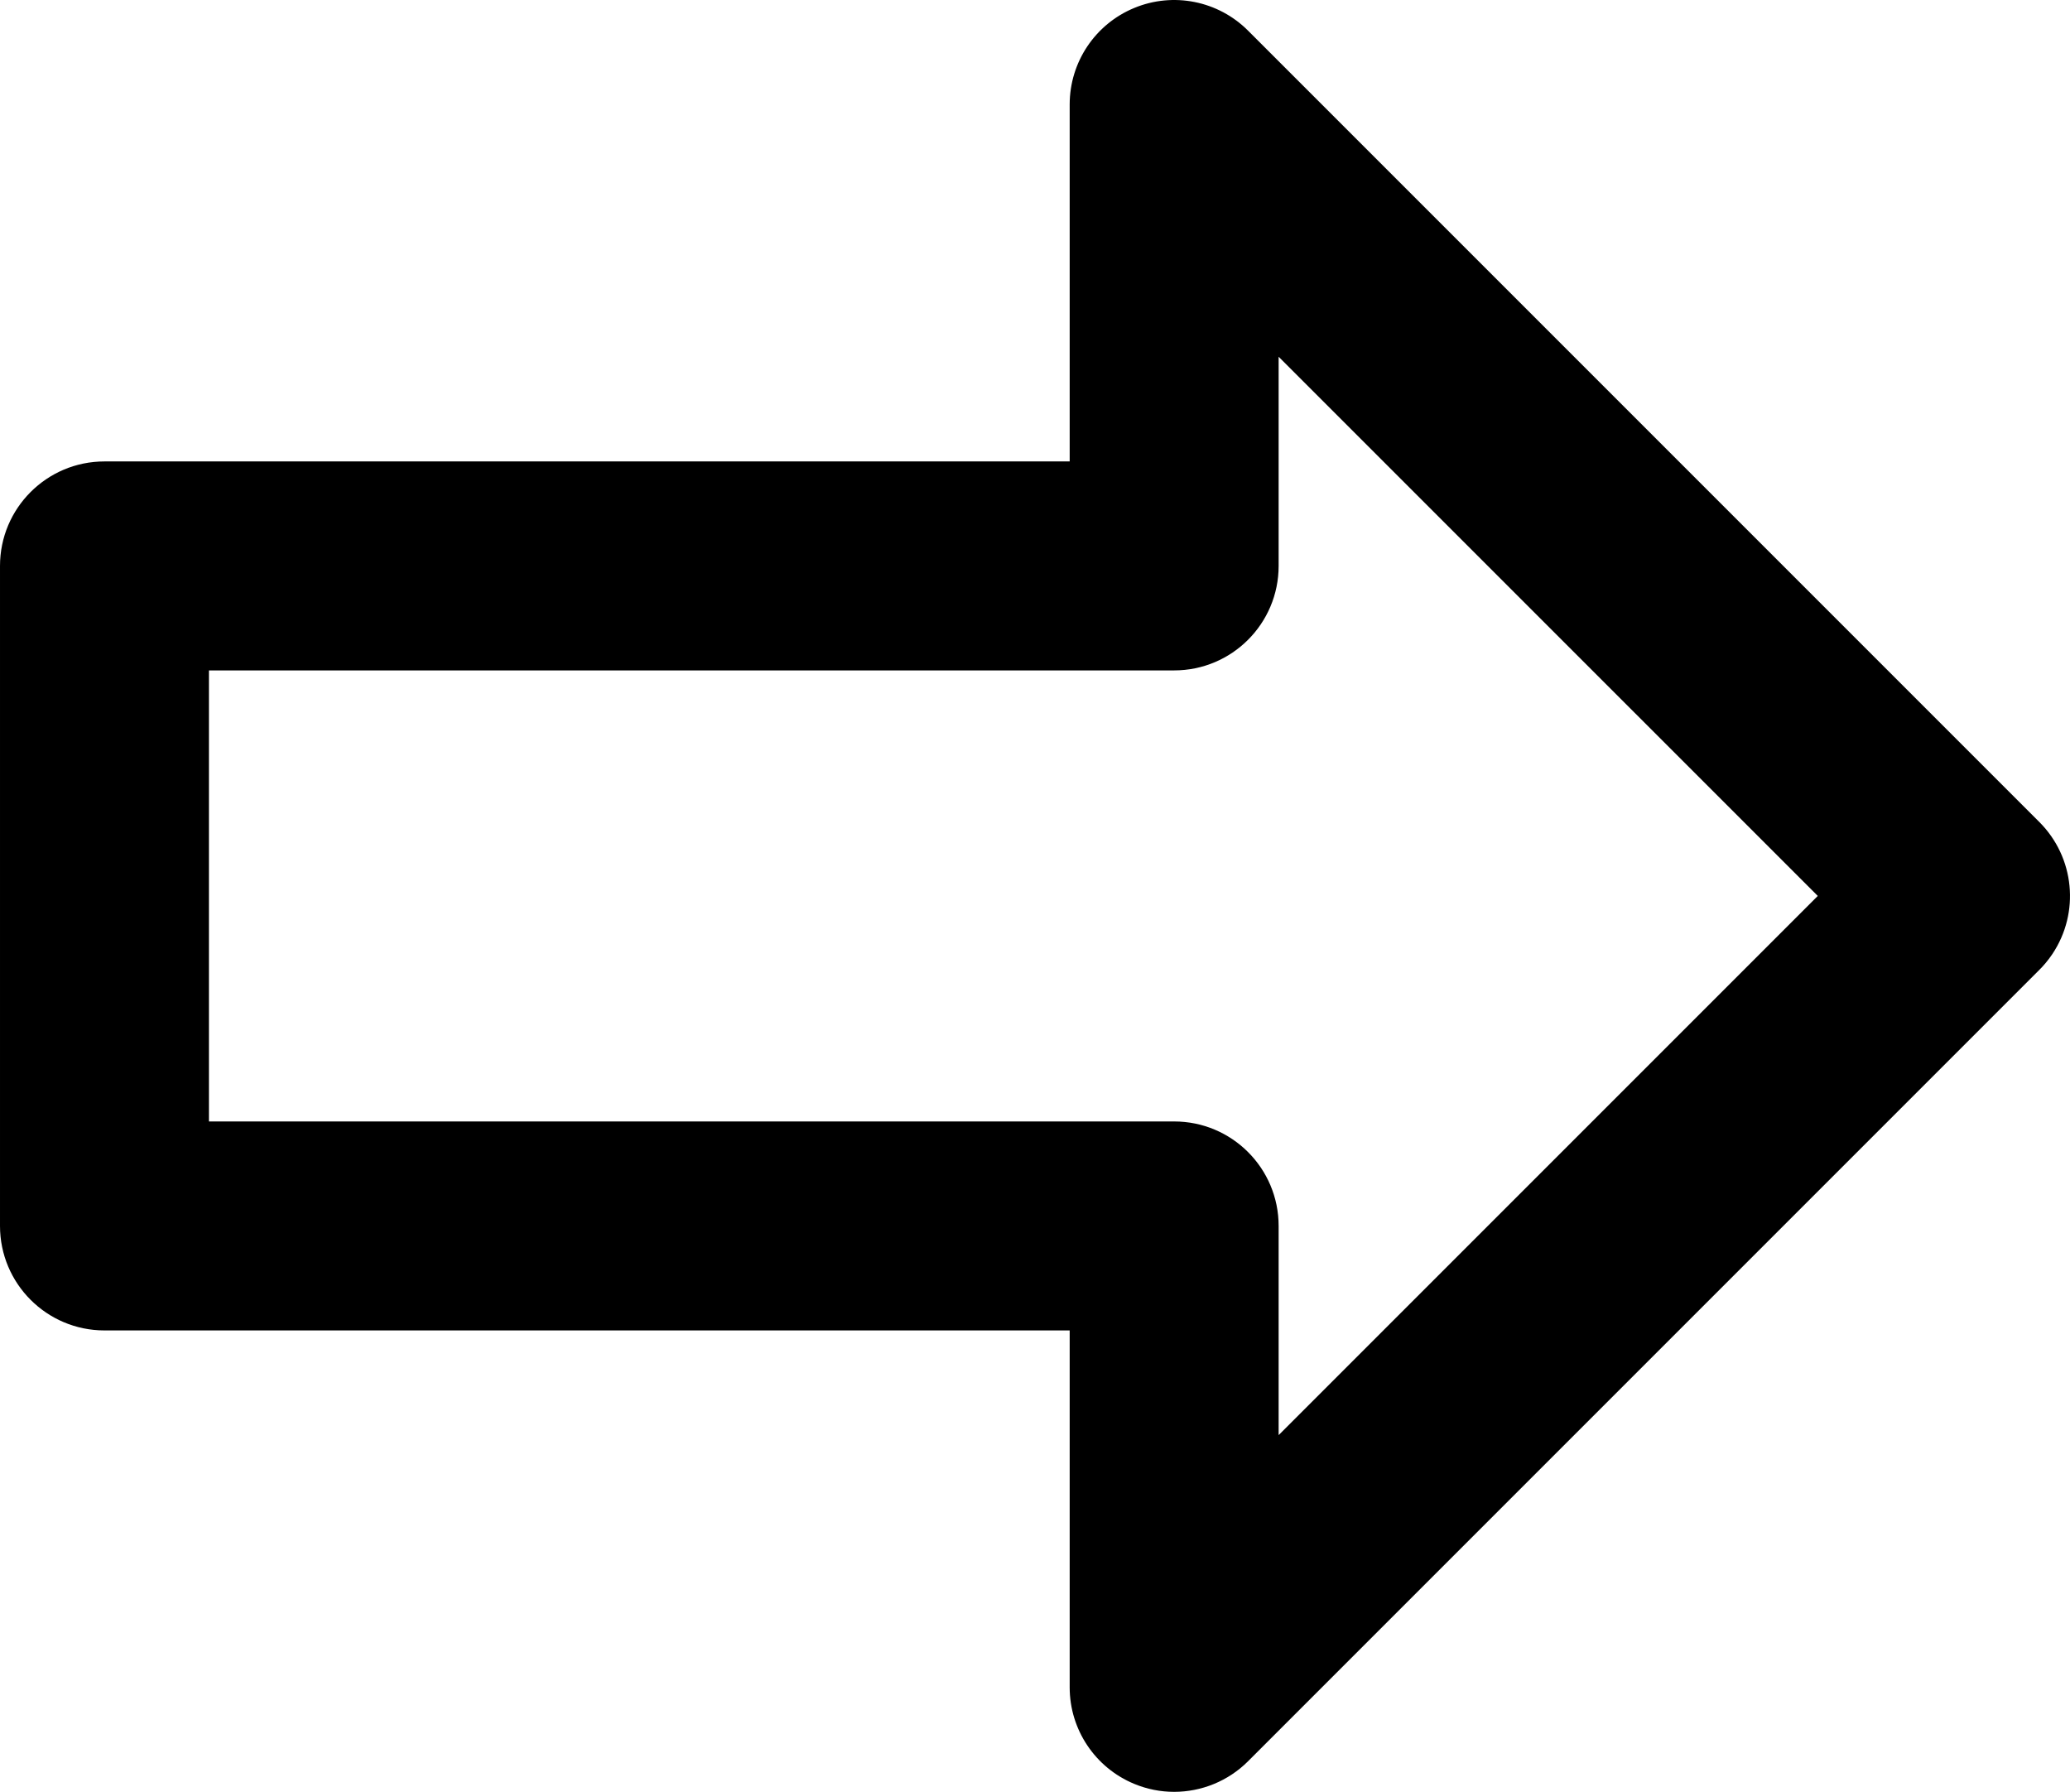 <?xml version="1.0" encoding="UTF-8"?>
<!-- Generator: Adobe Illustrator 15.0.2, SVG Export Plug-In . SVG Version: 6.00 Build 0)  -->
<!DOCTYPE svg PUBLIC "-//W3C//DTD SVG 1.1//EN" "http://www.w3.org/Graphics/SVG/1.1/DTD/svg11.dtd">
<svg xmlns="http://www.w3.org/2000/svg" xmlns:xlink="http://www.w3.org/1999/xlink" version="1.1" id="Layer_1" x="0px" y="0px" width="512px" height="443.148px" viewBox="-0.333 0 512 443.148" enable-background="new -0.333 0 512 443.148" xml:space="preserve">
<path d="M290.08,443.148c-3.338,0-6.688-0.649-9.88-1.975c-9.658-3.999-15.955-13.419-15.955-23.866v-88.273H25.509  c-14.271,0-25.841-11.57-25.841-25.841V139.96c0-14.271,11.57-25.841,25.841-25.841h238.736v-88.28  c0-10.454,6.297-19.873,15.955-23.866c9.652-4.013,20.775-1.786,28.156,5.596l195.739,195.738  c8.719,8.726,10.068,22.388,3.211,32.64c-1.028,1.533-2.202,2.934-3.482,4.176c-7.823,7.83-195.468,195.468-195.468,195.468  C303.423,440.518,296.806,443.148,290.08,443.148z M51.347,277.352h238.739c14.271,0,25.842,11.57,25.842,25.841v51.732  l133.356-133.348L315.928,88.228v51.732c0,14.271-11.57,25.841-25.842,25.841H51.347V277.352z" fill="#000000"/>
</svg>
